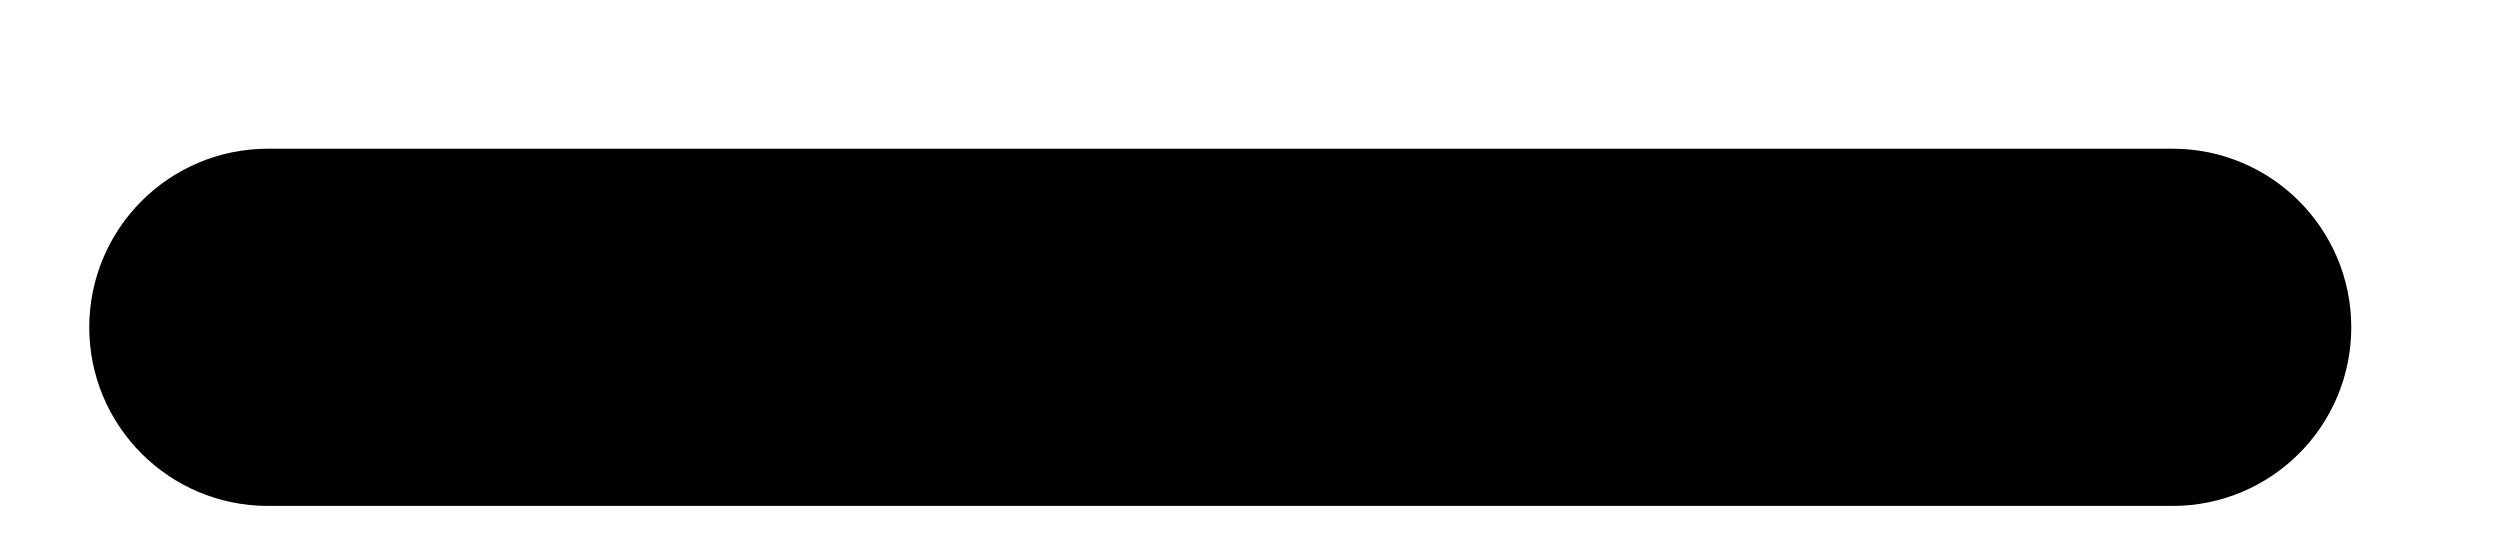 <svg xmlns="http://www.w3.org/2000/svg" width="14" height="3" viewBox="0 0 14 3" fill="none">
<path d="M12.167 2.333H1.5C1.224 2.333 1 2.109 1 1.833C1 1.557 1.224 1.333 1.5 1.333H12.167C12.443 1.333 12.667 1.557 12.667 1.833C12.667 2.109 12.443 2.333 12.167 2.333Z" fill="#0B1C3F"/>
<path d="M12.167 2.333H1.5C1.224 2.333 1 2.109 1 1.833C1 1.557 1.224 1.333 1.5 1.333H12.167C12.443 1.333 12.667 1.557 12.667 1.833C12.667 2.109 12.443 2.333 12.167 2.333Z" stroke="black"/>
<path d="M12.167 2.333H1.5C1.224 2.333 1 2.109 1 1.833C1 1.557 1.224 1.333 1.5 1.333H12.167C12.443 1.333 12.667 1.557 12.667 1.833C12.667 2.109 12.443 2.333 12.167 2.333Z" stroke="black" stroke-opacity="0.2"/>
</svg>
